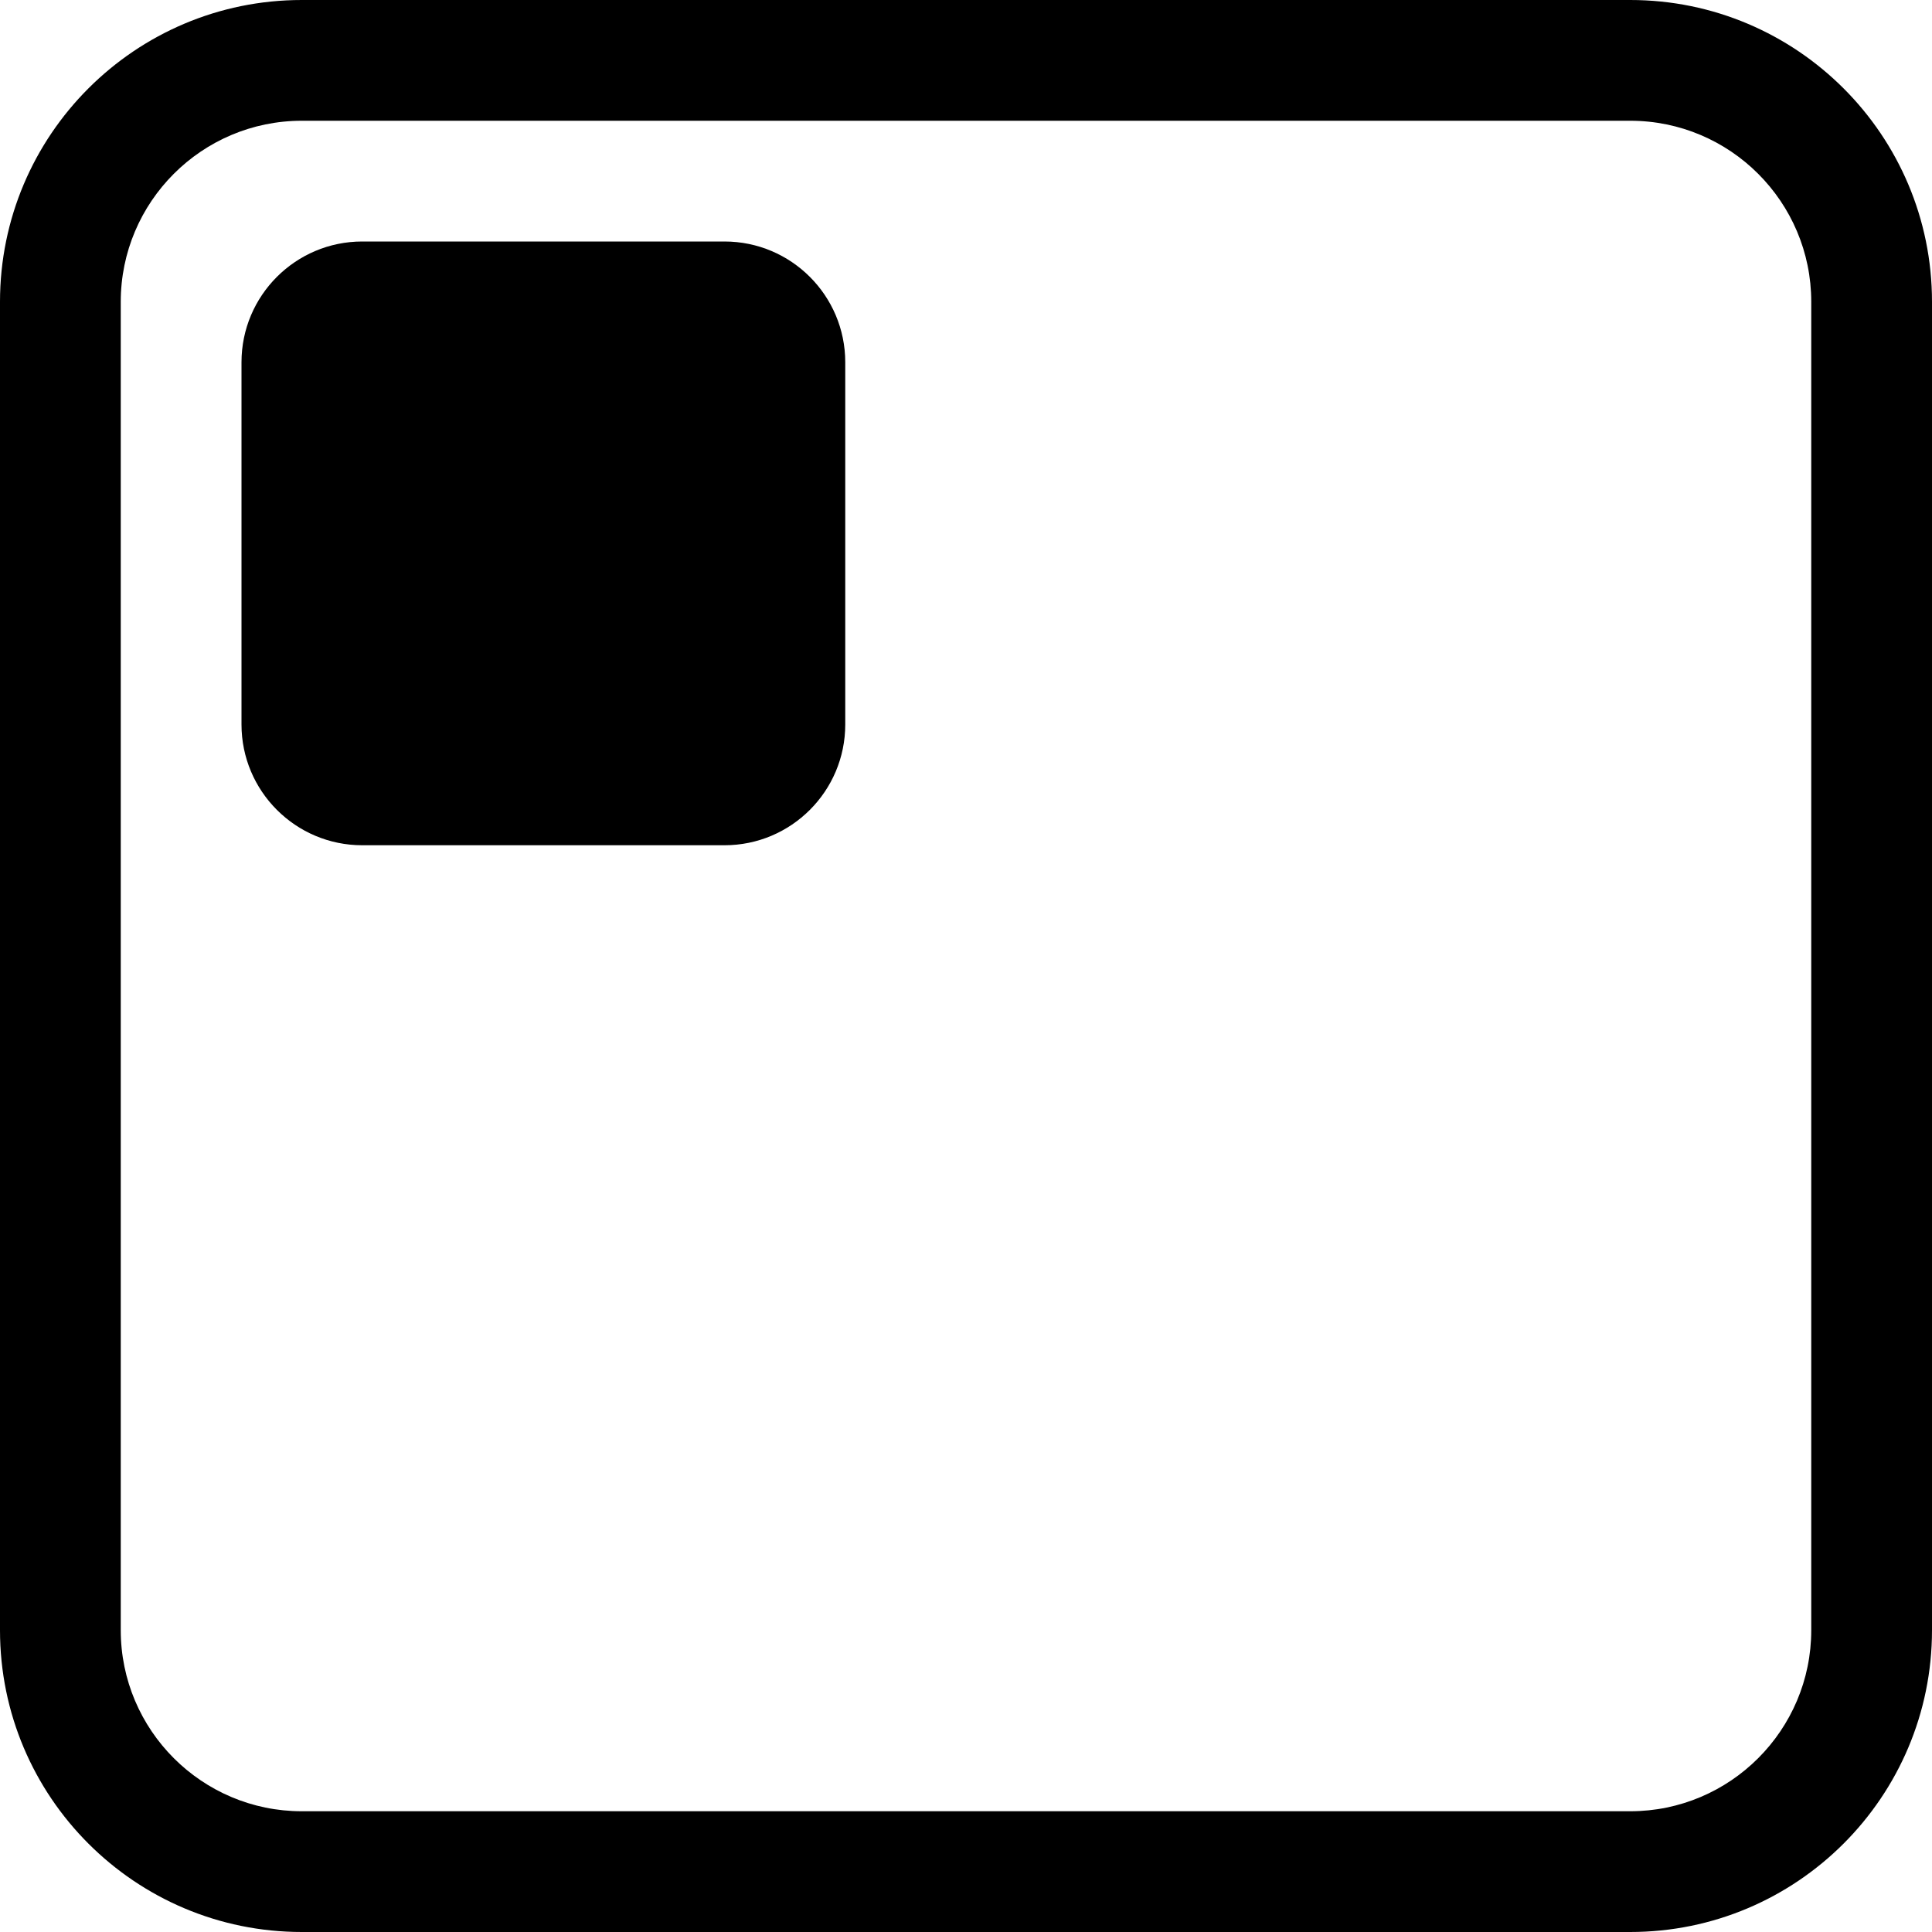 <svg width="18" height="18" viewBox="0 0 18 18" xmlns="http://www.w3.org/2000/svg"><g id="Position" clip-path="url(#clip0_7063_30124)"><path id="Vector (Stroke)" fill-rule="evenodd" clip-rule="evenodd" d="M0 2.812C0 1.259 1.259 0 2.812 0H15.188C16.741 0 18 1.259 18 2.812V15.188C18 16.741 16.741 18 15.188 18H2.812C1.259 18 0 16.741 0 15.188V2.812ZM2.812 1.125C1.881 1.125 1.125 1.881 1.125 2.812V15.188C1.125 16.119 1.881 16.875 2.812 16.875H15.188C16.119 16.875 16.875 16.119 16.875 15.188V2.812C16.875 1.881 16.119 1.125 15.188 1.125H2.812Z"/><path id="Vector" d="M6.75 2.25H3.375C2.754 2.25 2.25 2.754 2.25 3.375V6.75C2.25 7.371 2.754 7.875 3.375 7.875H6.75C7.371 7.875 7.875 7.371 7.875 6.75V3.375C7.875 2.754 7.371 2.25 6.75 2.25Z"/></g><defs><clipPath id="clip0_7063_30124"><path fill="#fff" d="M0 0H18V18H0z"/></clipPath></defs></svg>